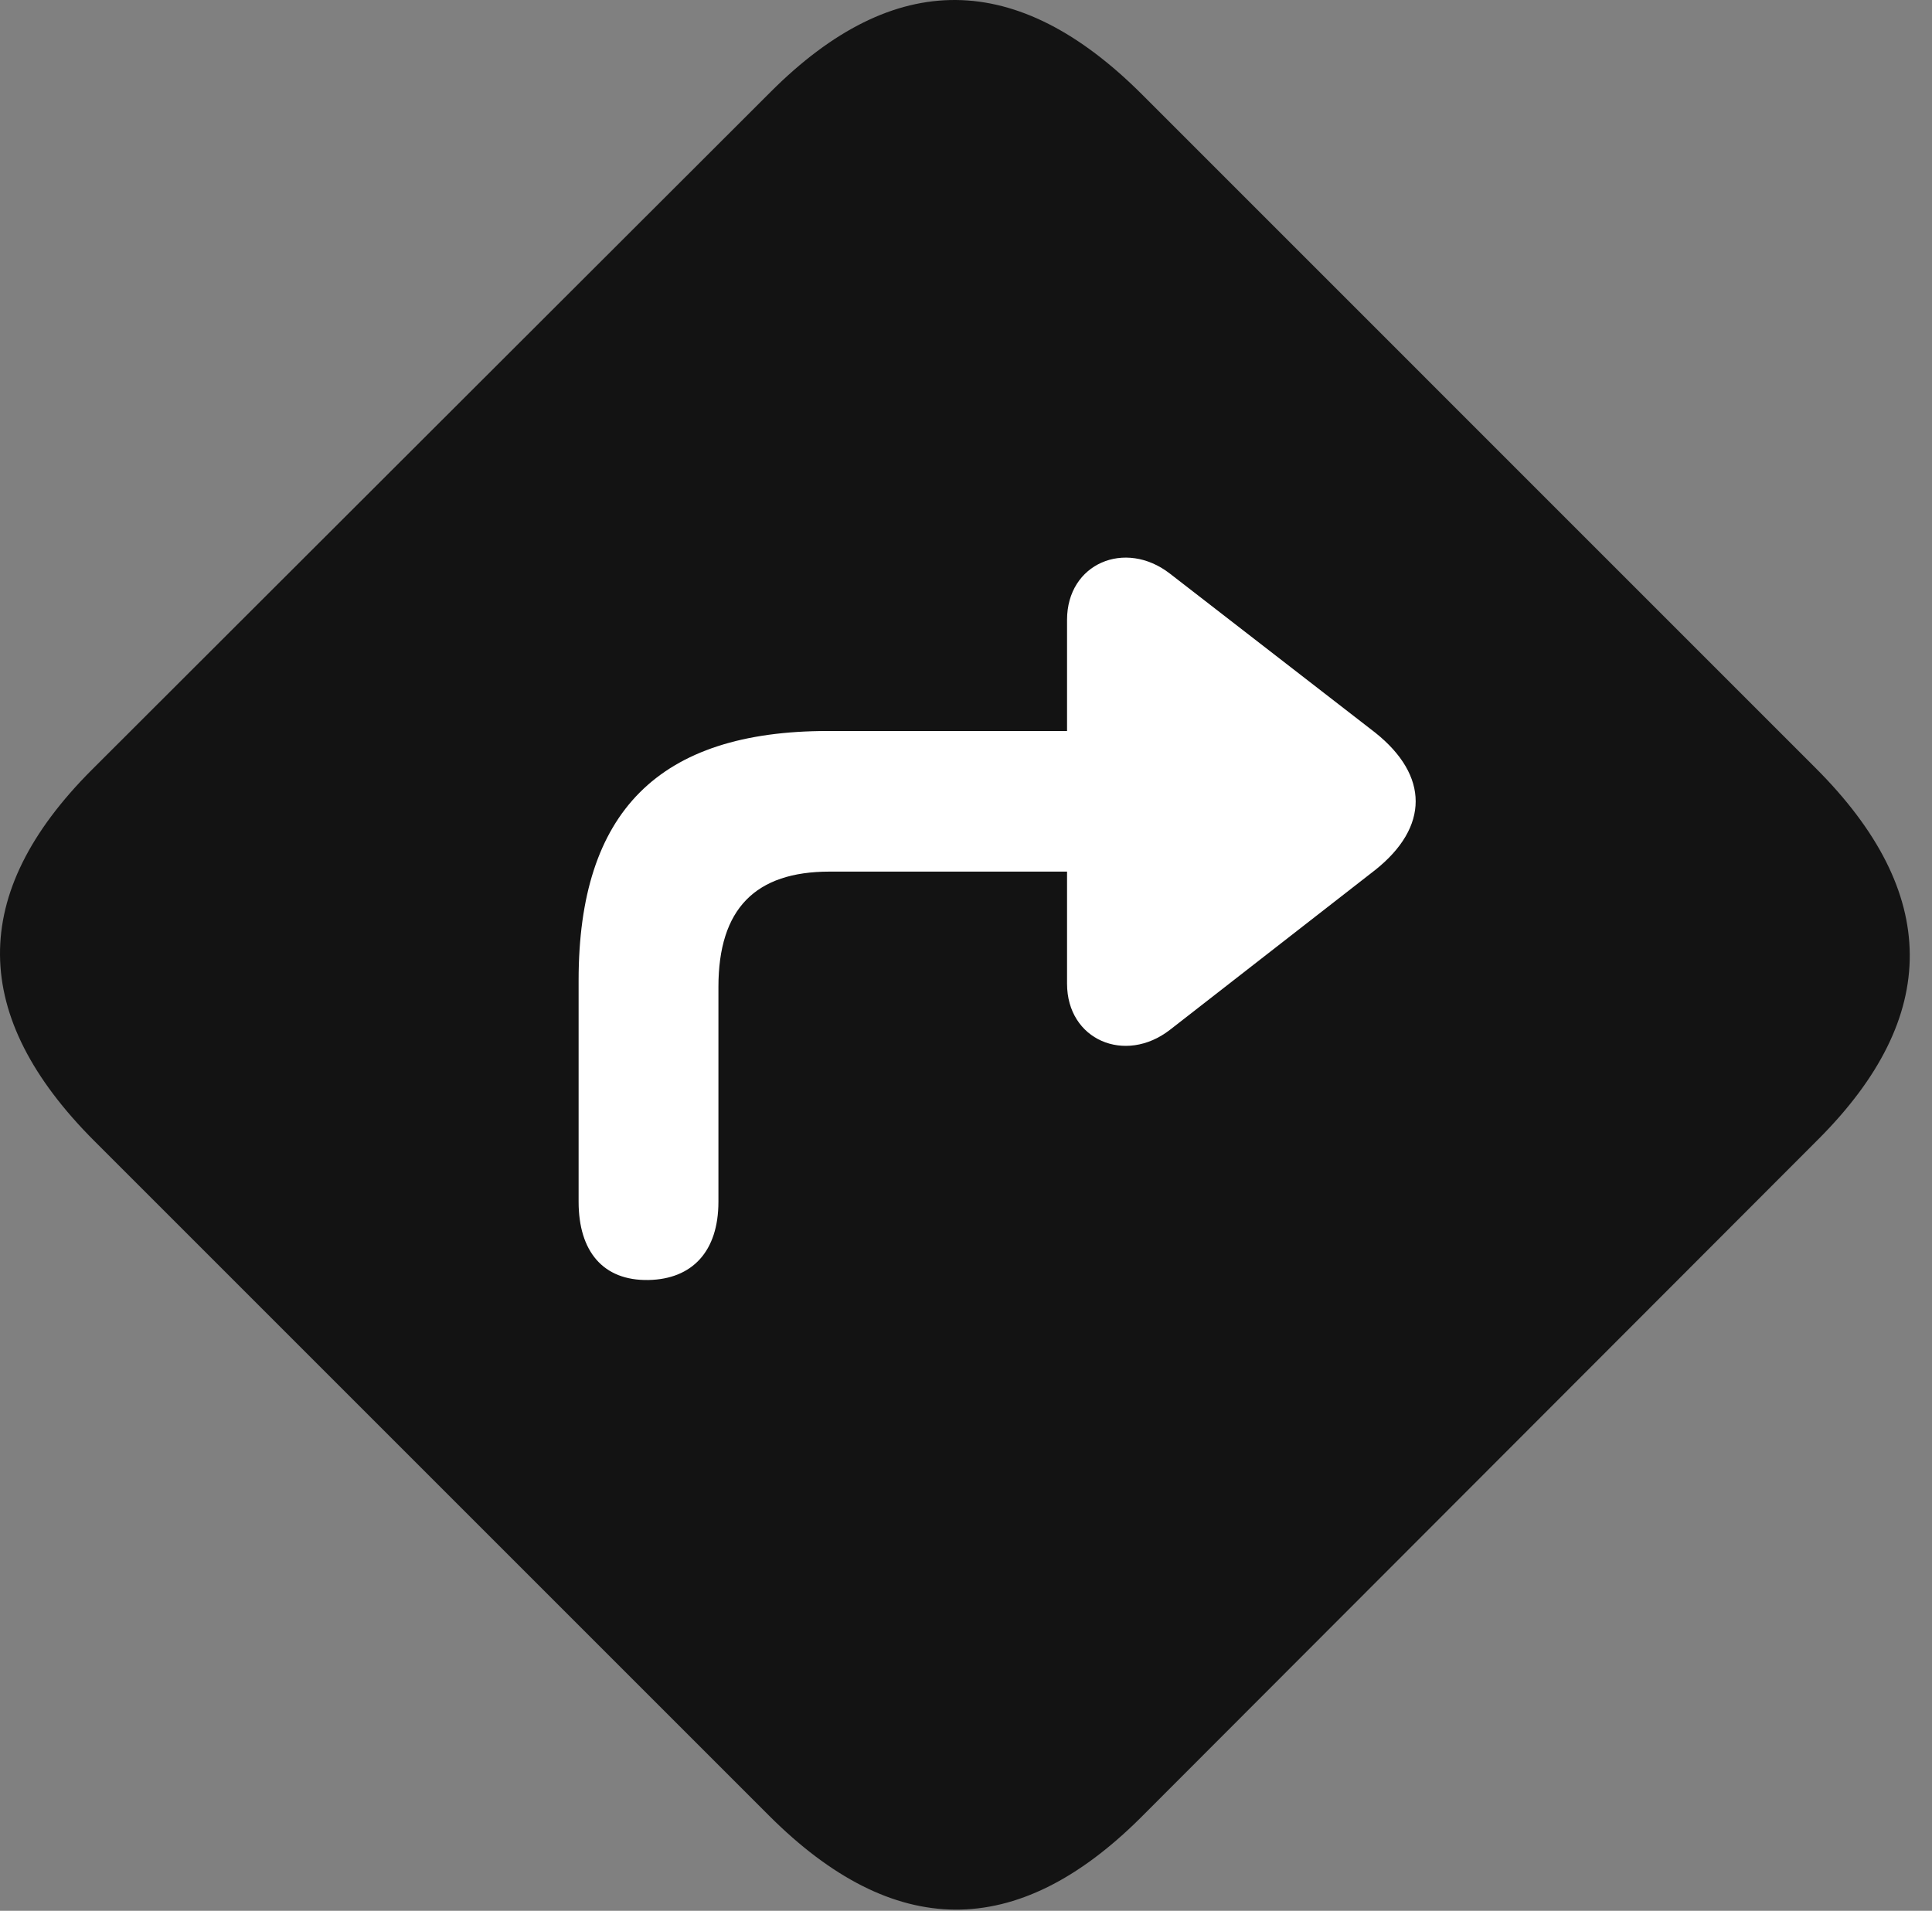<?xml version="1.0" encoding="UTF-8"?>
<!--Generator: Apple Native CoreSVG 326-->
<!DOCTYPE svg
PUBLIC "-//W3C//DTD SVG 1.1//EN"
       "http://www.w3.org/Graphics/SVG/1.1/DTD/svg11.dtd">
<svg version="1.1" xmlns="http://www.w3.org/2000/svg" xmlns:xlink="http://www.w3.org/1999/xlink" viewBox="0 0 31.367 31.025">
 <rect x="0" y="0" width="31.367" height="31.025" fill="#808080" stroke="none"/>
 <g>
  <rect height="31.025" opacity="0" width="31.367" x="0" y="0"/>
  <path d="M1.533 18.527L12.484 29.478C14.508 31.502 16.504 31.515 18.514 29.519L29.519 18.5C31.515 16.504 31.502 14.494 29.478 12.471L18.541 1.533C16.517-0.49 14.521-0.518 12.512 1.492L1.492 12.498C-0.518 14.508-0.49 16.504 1.533 18.527Z" fill="black" fill-opacity="0.85"/>
  <path d="M9.394 19.512L9.394 15.916C9.394 13.181 10.693 11.869 13.441 11.869L17.324 11.869L17.324 10.064C17.324 9.148 18.267 8.752 18.992 9.312L22.328 11.896C23.203 12.594 23.203 13.428 22.328 14.125L18.992 16.723C18.267 17.283 17.324 16.887 17.324 15.971L17.324 14.152L13.469 14.152C12.265 14.152 11.664 14.754 11.664 16.025L11.664 19.512C11.664 20.318 11.24 20.769 10.529 20.783C9.791 20.797 9.394 20.318 9.394 19.512Z" fill="white"/>
 </g>
</svg>
